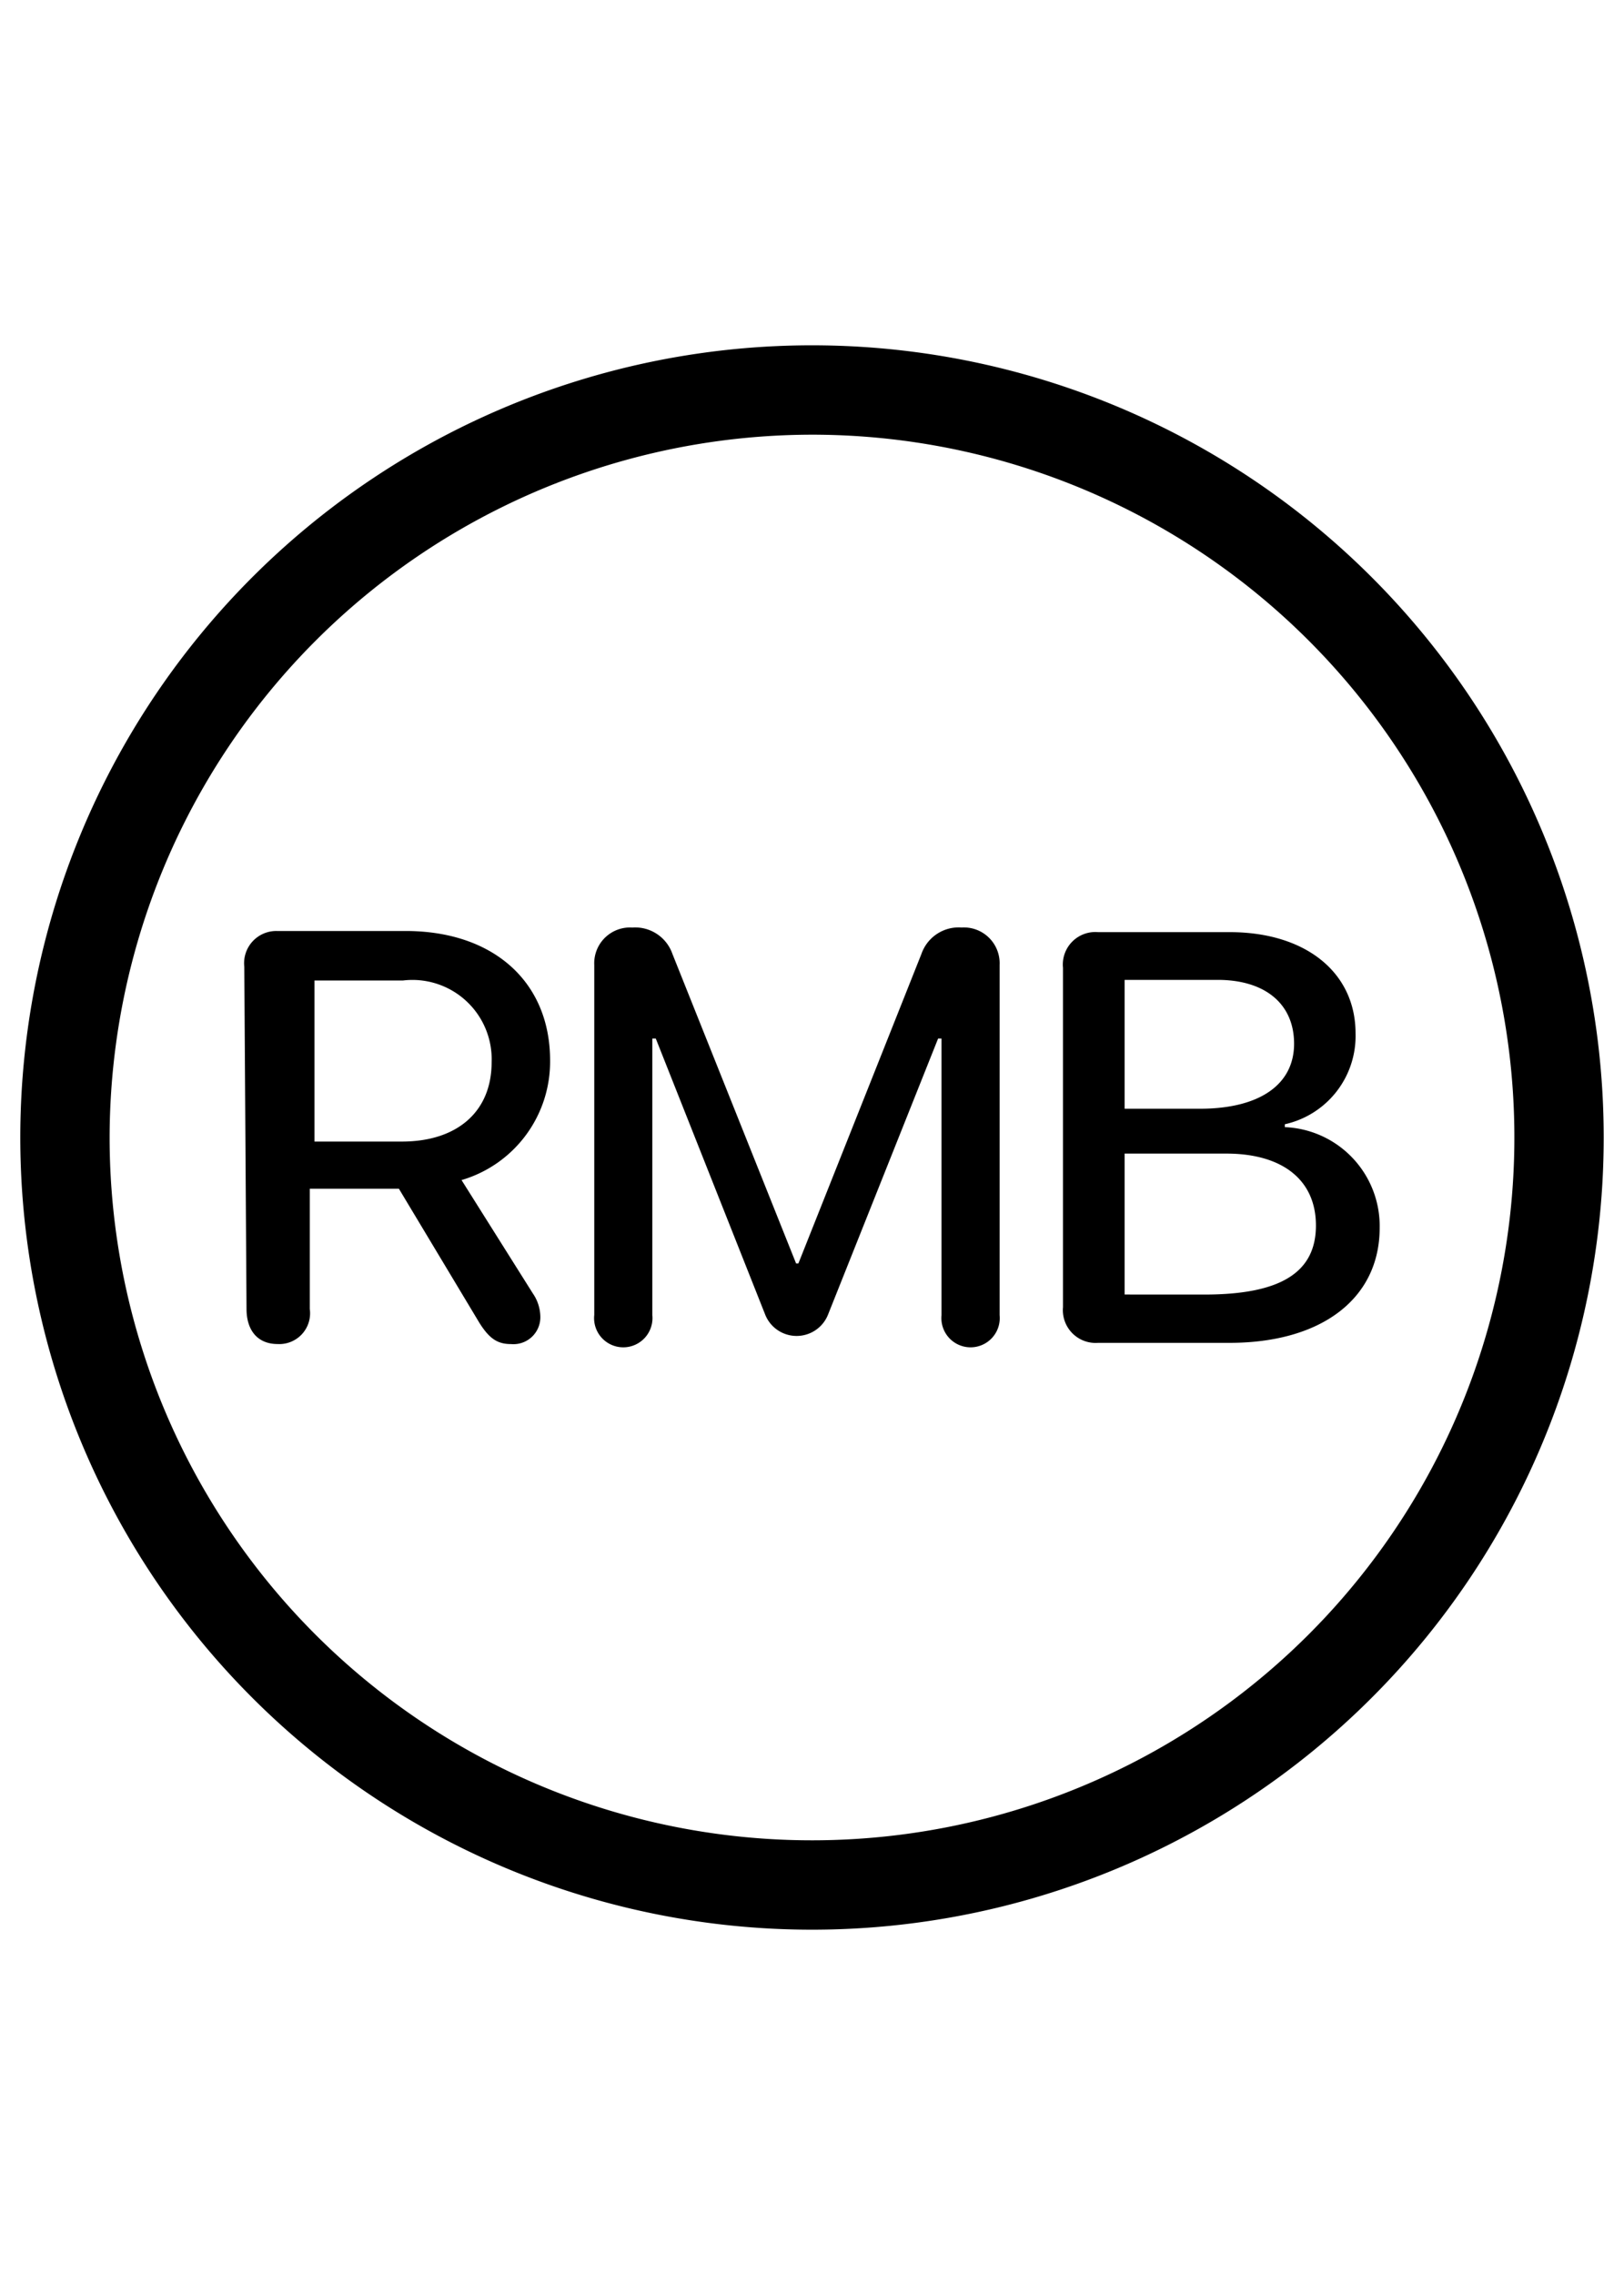 <svg xmlns="http://www.w3.org/2000/svg" viewBox="0 0 40 56">
	<path fill="#000000" d="M26.182,32.177V23.823a.8.8,0,0,1,.864-.878h3.242c1.869,0,3.1.991,3.1,2.492a2.225,2.225,0,0,1-1.742,2.237v.071a2.437,2.437,0,0,1,2.336,2.478c0,1.742-1.43,2.832-3.7,2.832H27.046A.807.807,0,0,1,26.182,32.177Zm3.37-4.885c1.473,0,2.322-.595,2.322-1.6,0-.977-.708-1.572-1.883-1.572H27.7v3.172Zm.113,4.574c1.869,0,2.747-.538,2.747-1.7,0-1.119-.821-1.77-2.209-1.77H27.7v3.469Z"/>
	<path fill="#000000" d="M14.637,32.375V23.752a.881.881,0,0,1,.936-.92.971.971,0,0,1,.99.651L19.608,31.1h.057l3.03-7.618a.972.972,0,0,1,.991-.651.881.881,0,0,1,.935.92v8.624a.719.719,0,1,1-1.431,0V25.564h-.084L20.4,32.347a.833.833,0,0,1-1.558,0l-2.69-6.783h-.085v6.811a.719.719,0,1,1-1.431,0Z"/>
	<path fill="#000000" d="M6.072,32.22l-.055-8.425a.792.792,0,0,1,.805-.878H9.994c2.152,0,3.555,1.246,3.555,3.186a3.037,3.037,0,0,1-2.181,2.945l1.756,2.79a1.035,1.035,0,0,1,.185.581.663.663,0,0,1-.723.666c-.34,0-.538-.142-.779-.524l-1.982-3.3H7.63V32.22a.758.758,0,0,1-.793.864C6.342,33.083,6.072,32.744,6.072,32.22ZM9.9,28.1c1.345,0,2.209-.722,2.209-1.954a1.952,1.952,0,0,0-2.181-2.011H7.746V28.1Z"/>
	<path fill="#000000" d="M20,10.7A17.3,17.3,0,1,1,2.7,28,17.32,17.32,0,0,1,20,10.7m0-2.2A19.5,19.5,0,1,0,39.5,28,19.5,19.5,0,0,0,20,8.5Z"/>
</svg>

